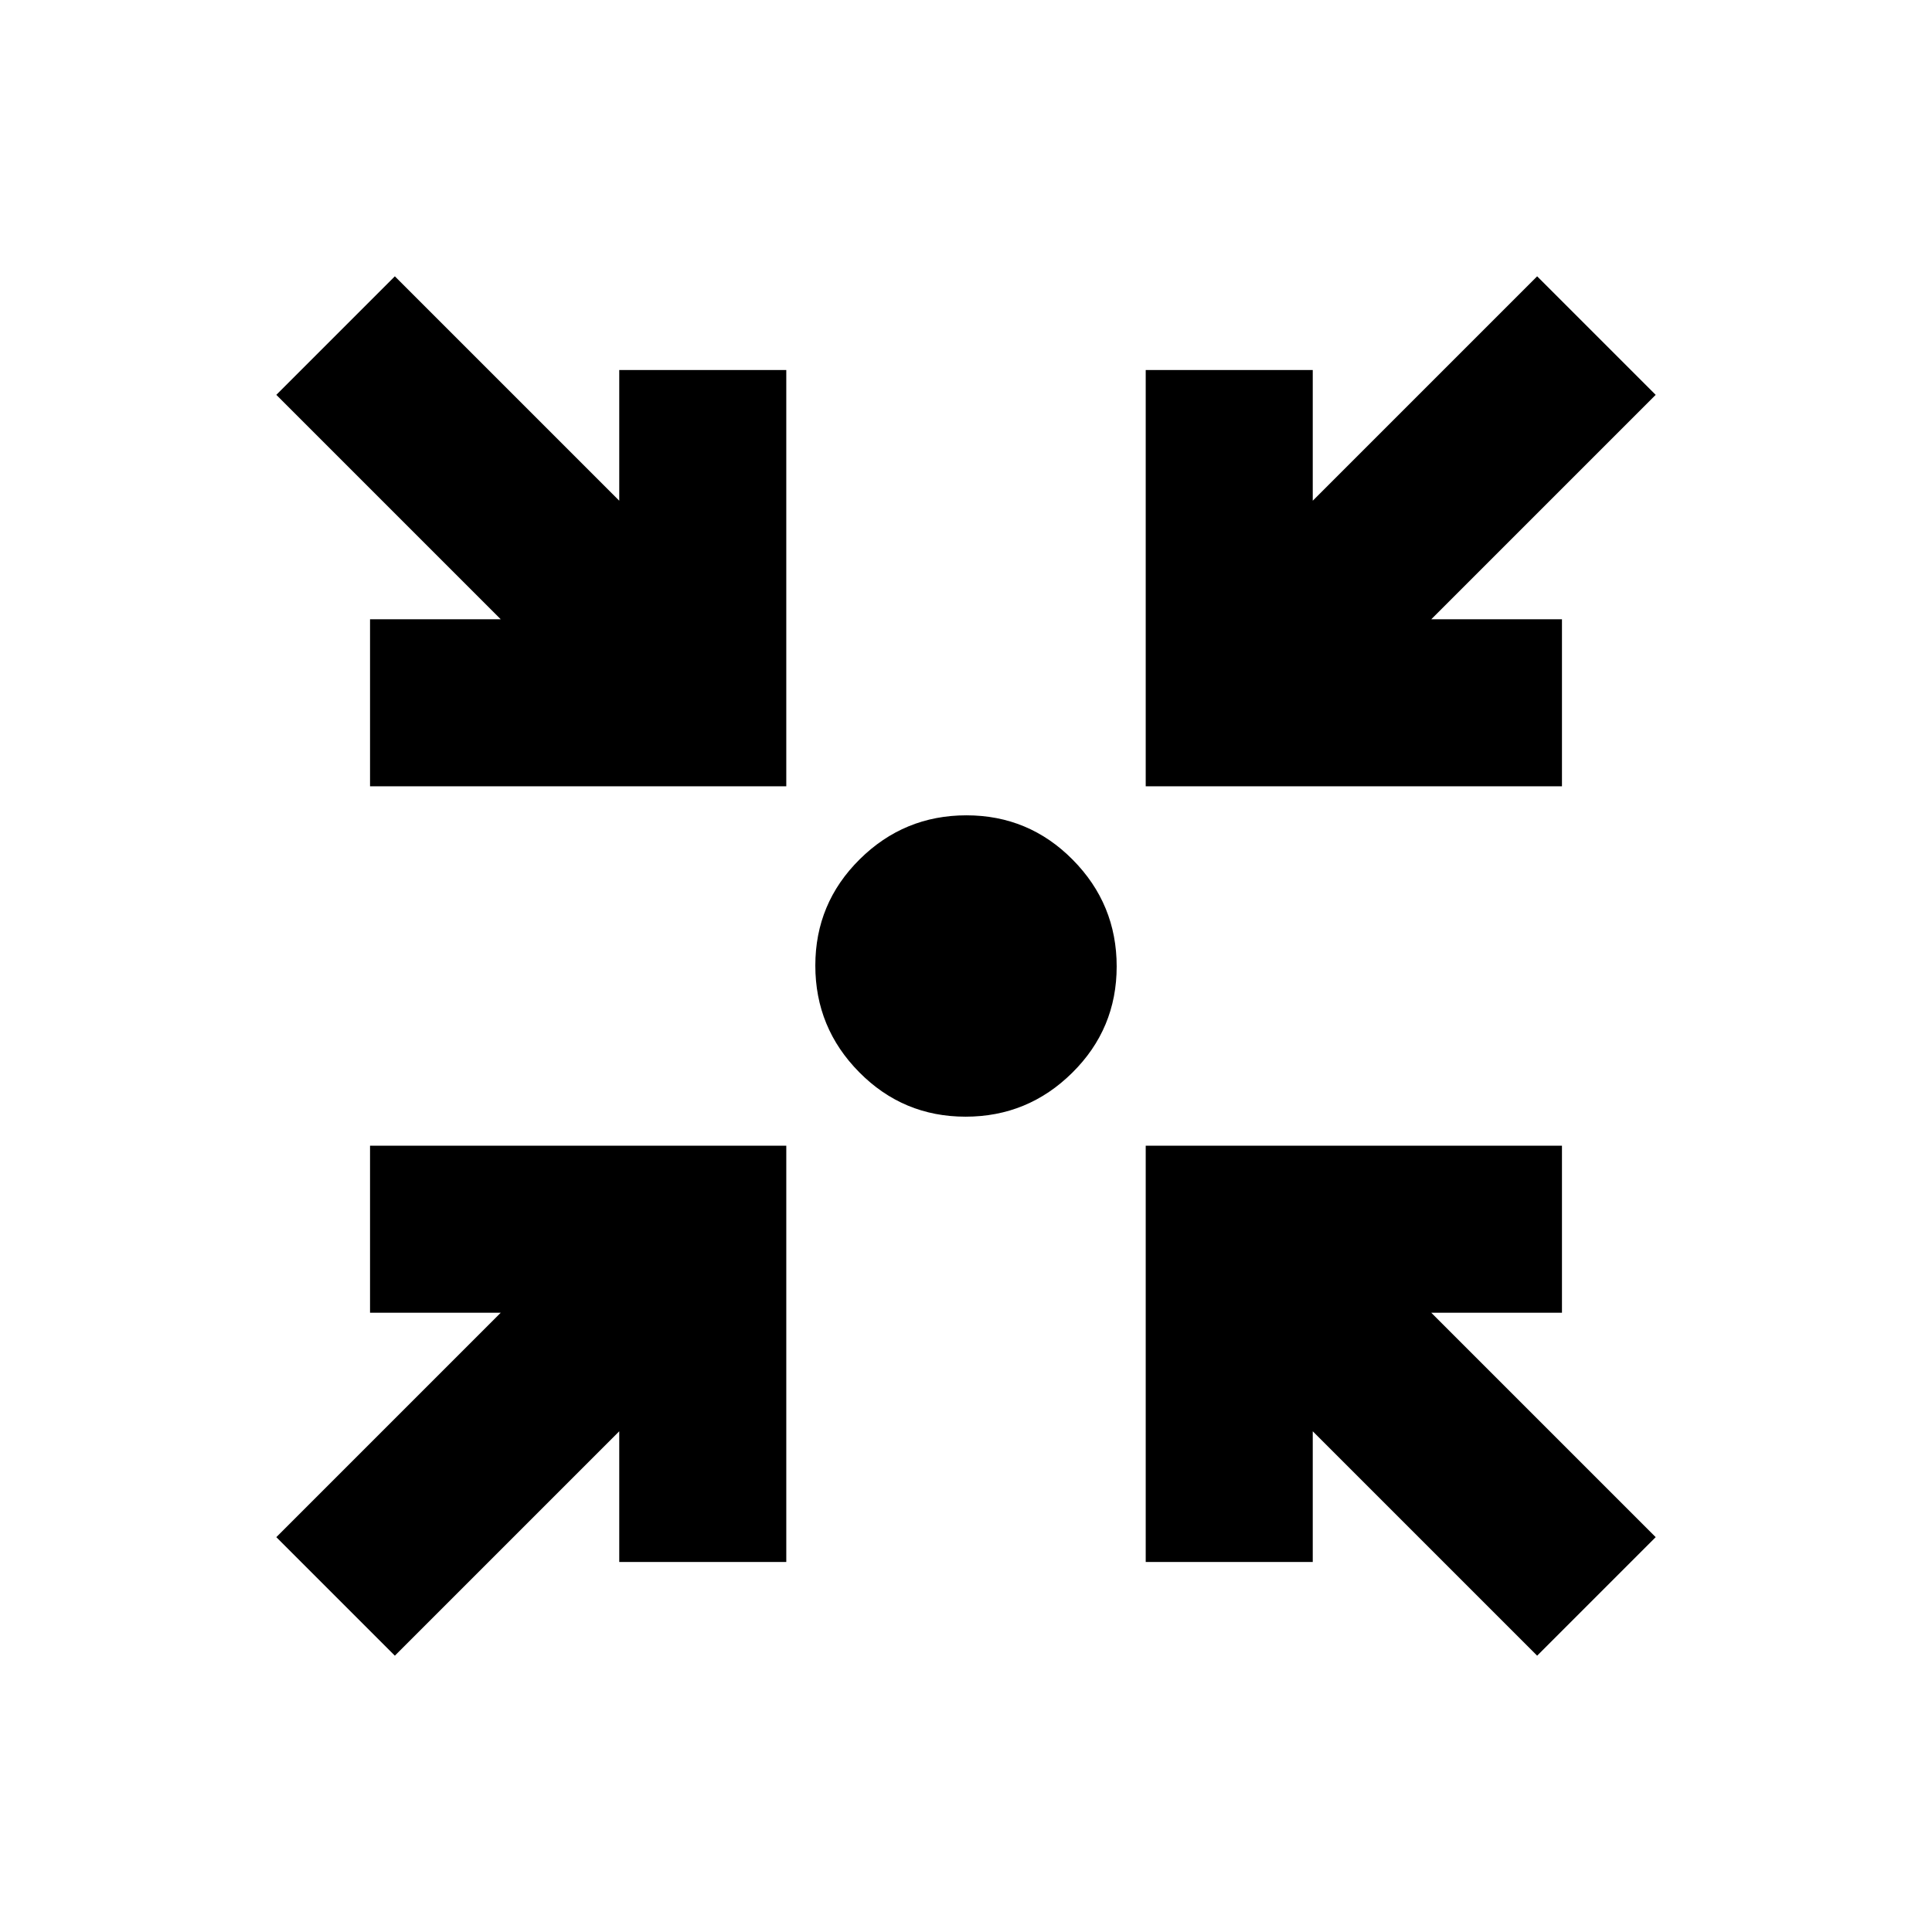 <svg xmlns="http://www.w3.org/2000/svg" height="20" viewBox="0 -960 960 960" width="20"><path d="m196.2-137.3-58.9-58.9 111.5-111.5h-64.93v-83H390.7v206.83h-83v-64.93L196.2-137.3Zm567.6 0L652.3-248.8v64.93h-83V-390.7h206.83v83H711.2l111.5 111.5-58.9 58.9Zm-579.93-432v-83h64.93L137.3-763.8l58.9-58.9 111.5 111.5v-64.93h83v206.83H183.87Zm385.43 0v-206.83h83v64.93l111.5-111.5 58.9 58.9-111.5 111.5h64.93v83H569.3Zm-89.52 164.17q-30.98 0-52.81-22.06-21.84-22.06-21.84-53.03 0-30.98 22.06-52.81 22.06-21.84 53.03-21.84 30.98 0 52.81 22.06 21.84 22.06 21.84 53.03 0 30.98-22.06 52.81-22.06 21.84-53.03 21.84Z"/></svg>